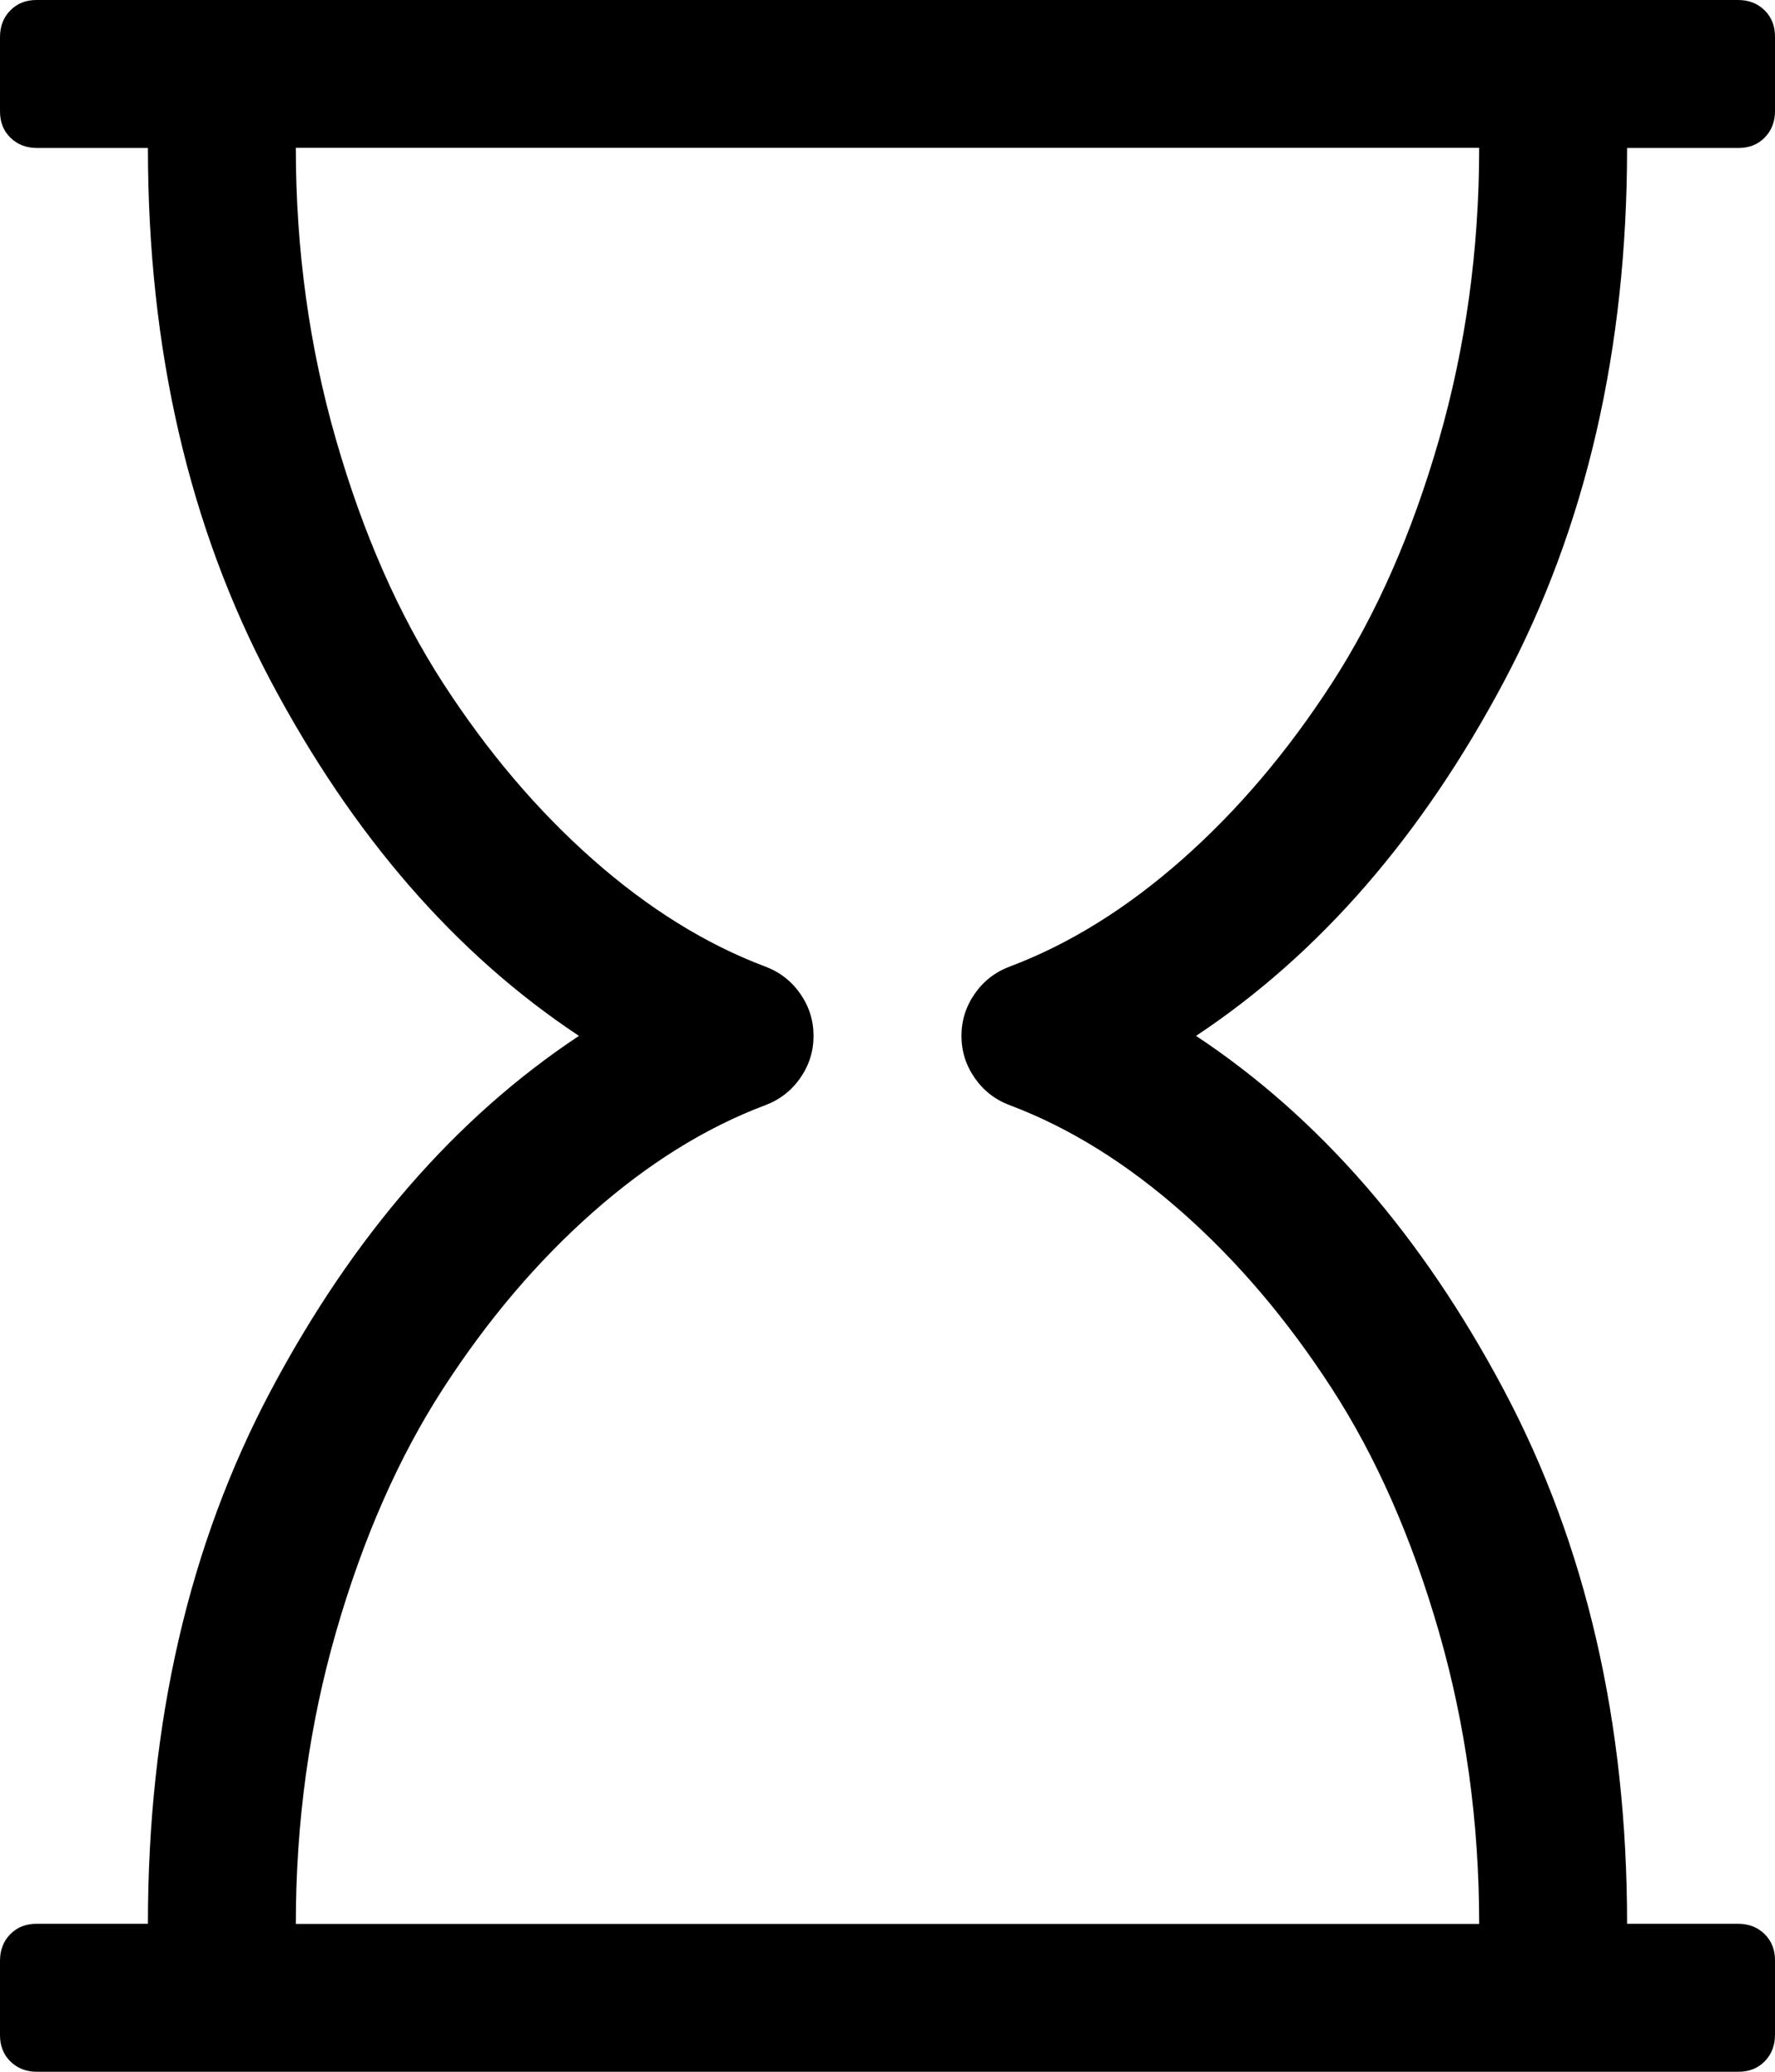 <svg version="1.1" xmlns="http://www.w3.org/2000/svg" xmlns:xlink="http://www.w3.org/1999/xlink" width="12" height="14" viewBox="0 0 12 14">
<path d="M11 1q0 2.039-0.832 3.605t-2.082 2.395q1.25 0.828 2.082 2.395t0.832 3.605h0.75q0.109 0 0.18 0.070t0.070 0.18v0.5q0 0.109-0.070 0.18t-0.18 0.070h-11.5q-0.109 0-0.18-0.070t-0.070-0.18v-0.5q0-0.109 0.070-0.18t0.18-0.070h0.75q0-2.039 0.832-3.605t2.082-2.395q-1.25-0.828-2.082-2.395t-0.832-3.605h-0.75q-0.109 0-0.18-0.070t-0.070-0.18v-0.5q0-0.109 0.070-0.18t0.18-0.070h11.5q0.109 0 0.18 0.070t0.070 0.18v0.5q0 0.109-0.070 0.18t-0.18 0.070h-0.75zM6.828 6.531q0.602-0.227 1.164-0.723t1.012-1.191 0.723-1.641 0.273-1.977h-8q0 1.031 0.273 1.977t0.723 1.641 1.012 1.191 1.164 0.723q0.148 0.055 0.238 0.184t0.090 0.285-0.090 0.285-0.238 0.184q-0.602 0.227-1.164 0.723t-1.012 1.191-0.723 1.641-0.273 1.977h8q0-1.031-0.273-1.977t-0.723-1.641-1.012-1.191-1.164-0.723q-0.148-0.055-0.238-0.184t-0.090-0.285 0.090-0.285 0.238-0.184z"></path>
</svg>
